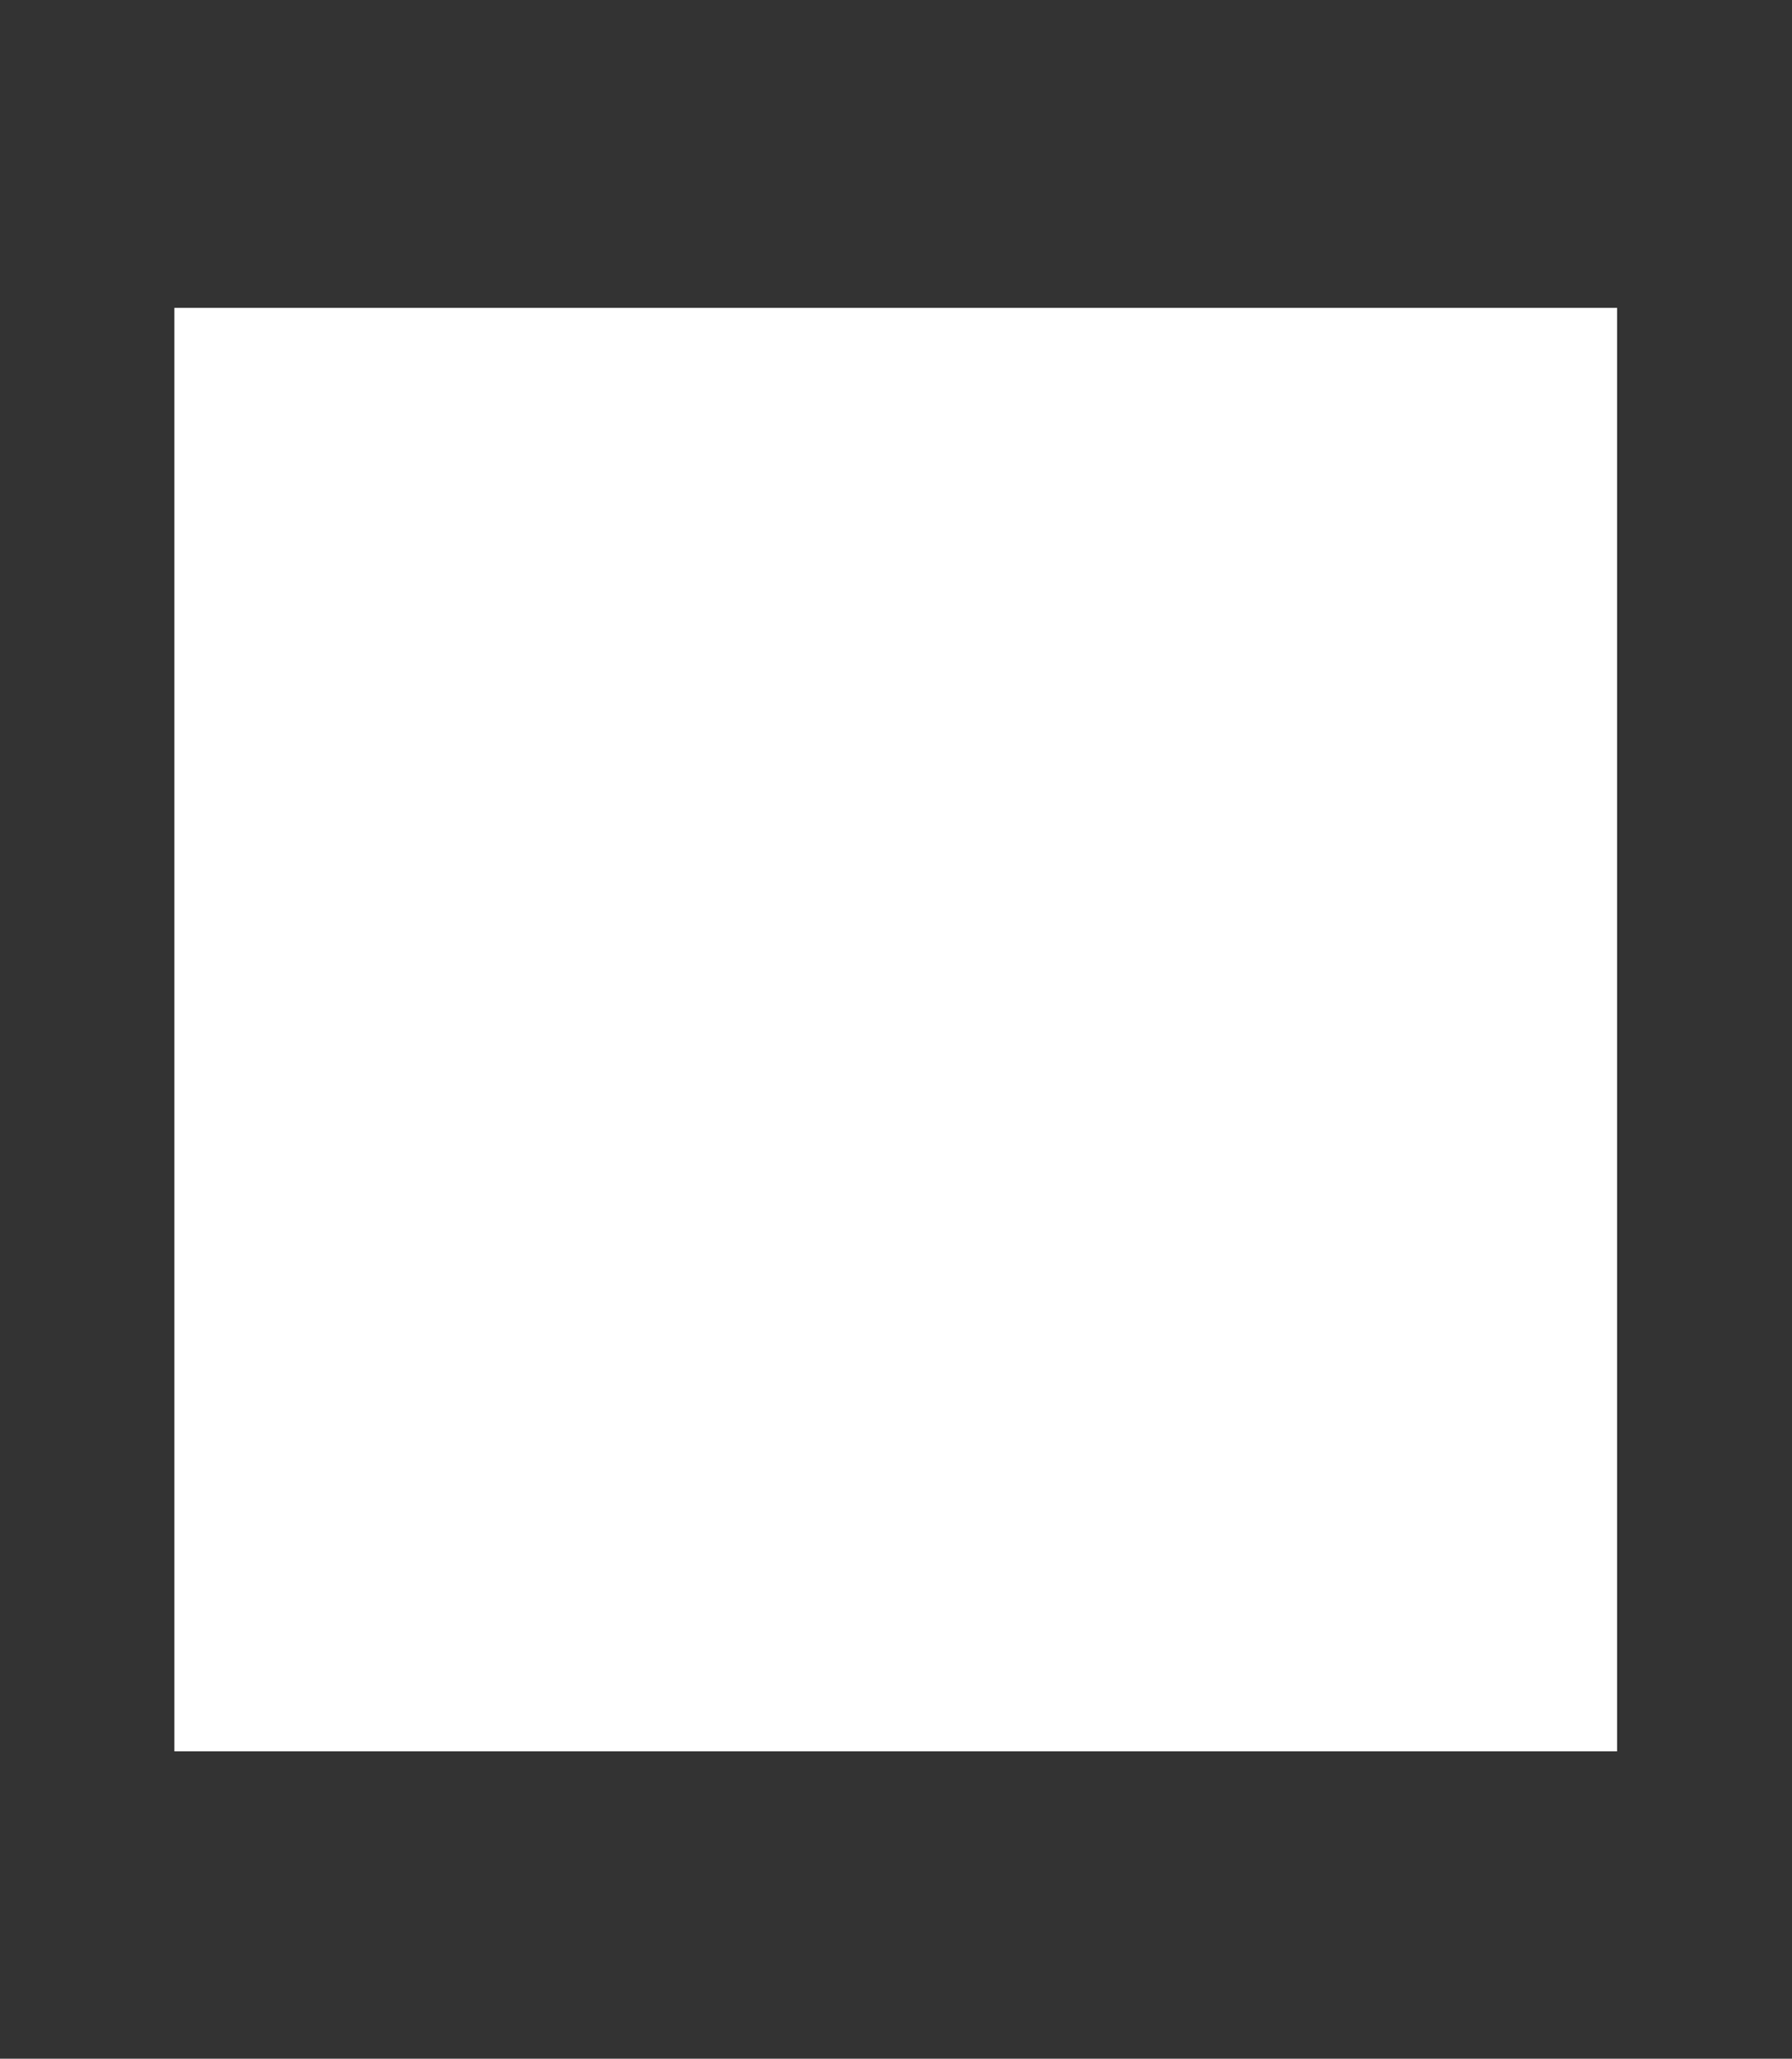 <?xml version="1.0" encoding="UTF-8" standalone="no"?>
<!-- Created with Inkscape (http://www.inkscape.org/) -->

<svg
   width="3.535mm"
   height="4.059mm"
   viewBox="0 0 3.535 4.059"
   version="1.1"
   id="svg5"
   inkscape:version="1.2.2 (b0a8486541, 2022-12-01)"
   sodipodi:docname="stop.svg"
   xmlns:inkscape="http://www.inkscape.org/namespaces/inkscape"
   xmlns:sodipodi="http://sodipodi.sourceforge.net/DTD/sodipodi-0.dtd"
   xmlns="http://www.w3.org/2000/svg"
   xmlns:svg="http://www.w3.org/2000/svg">
  <rect x="0" y="0" width="3.535" height="4.059" fill="#333333" stroke="none"/>
  <sodipodi:namedview
     id="namedview7"
     pagecolor="#505050"
     bordercolor="#eeeeee"
     borderopacity="1"
     inkscape:showpageshadow="0"
     inkscape:pageopacity="0"
     inkscape:pagecheckerboard="0"
     inkscape:deskcolor="#505050"
     inkscape:document-units="mm"
     showgrid="false"
     inkscape:zoom="16.408369"
     inkscape:cx="24.682527"
     inkscape:cy="9.6292326"
     inkscape:window-width="1554"
     inkscape:window-height="765"
     inkscape:window-x="26"
     inkscape:window-y="23"
     inkscape:window-maximized="0"
     inkscape:current-layer="layer1" />
  <defs
     id="defs2" />
  <g
     inkscape:label="Layer 1"
     inkscape:groupmode="layer"
     id="layer1"
     transform="translate(-22.018,-32.917)">
    <rect
       style="fill:#ffffff;stroke:none;stroke-width:0.839;stroke-linejoin:round;stroke-opacity:0.09;paint-order:markers stroke fill"
       id="rect1042"
       width="2.846"
       height="2.846"
       x="22.362"
       y="33.524" />
  </g>
</svg>
